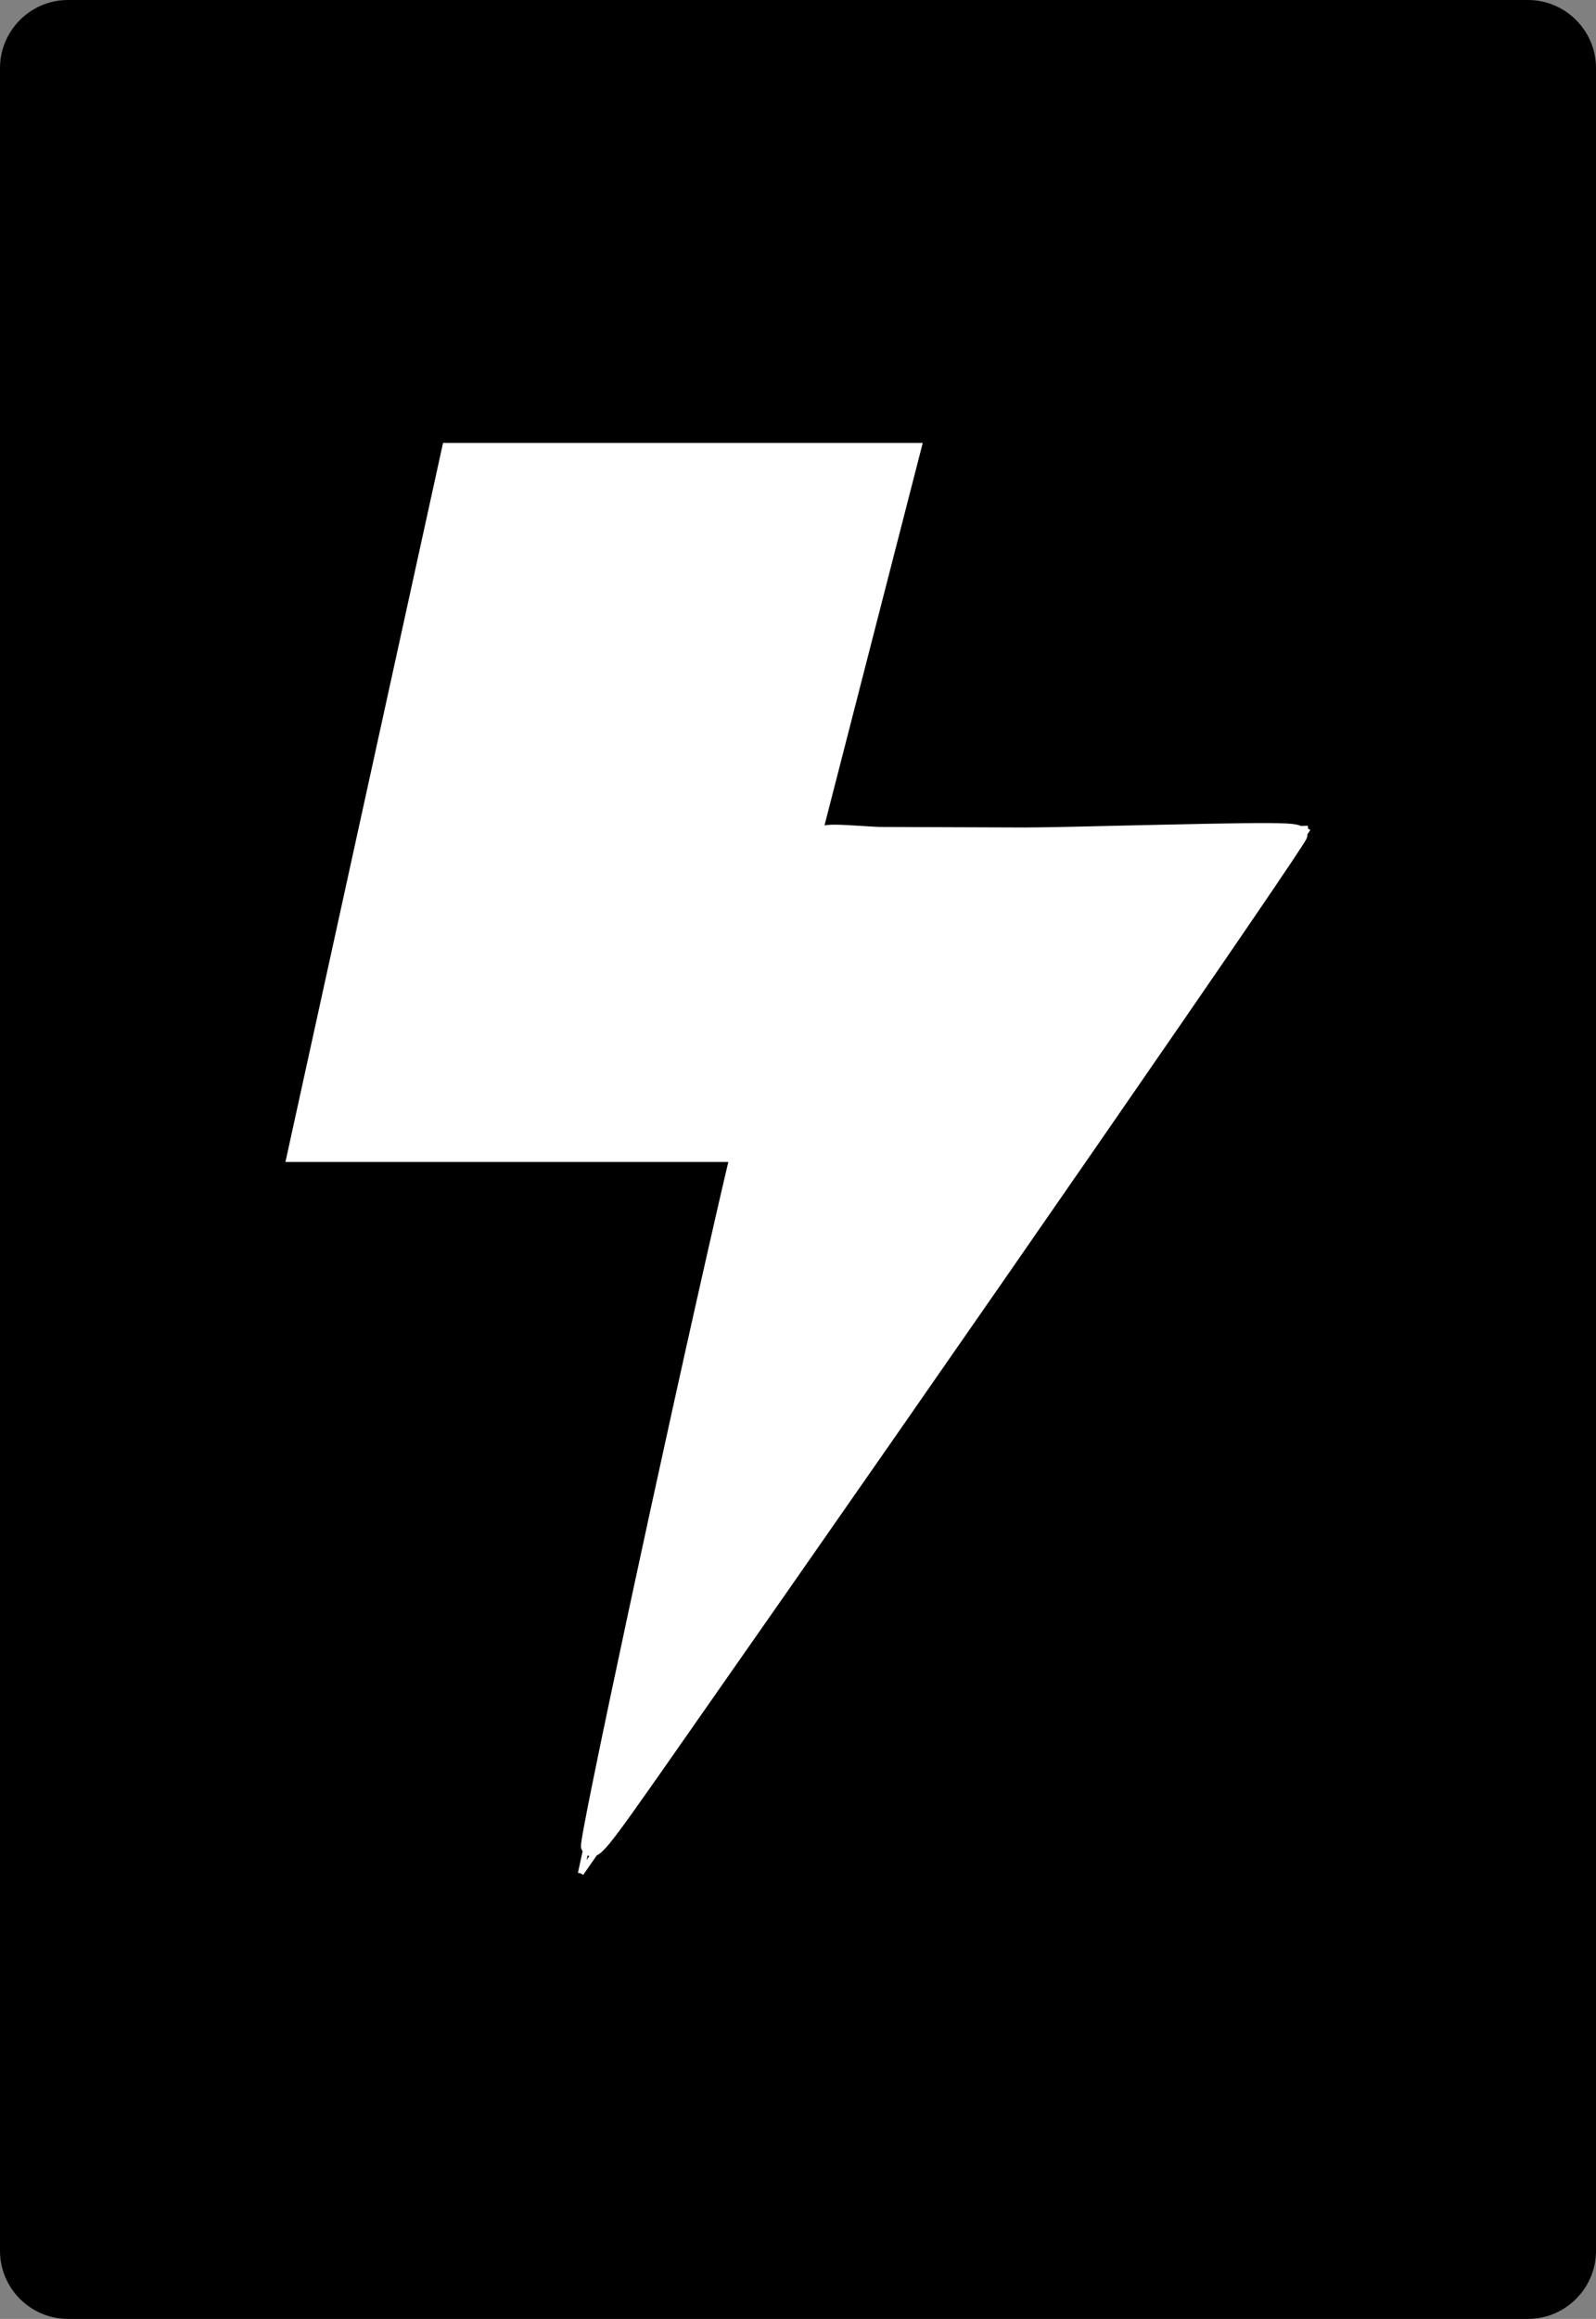 <?xml version="1.0" encoding="UTF-8" standalone="no"?>
<svg
   xmlns:dc="http://purl.org/dc/elements/1.1/"
   xmlns:cc="http://creativecommons.org/ns#"
   xmlns:rdf="http://www.w3.org/1999/02/22-rdf-syntax-ns#"
   xmlns:svg="http://www.w3.org/2000/svg"
   xmlns="http://www.w3.org/2000/svg"
   xmlns:sodipodi="http://sodipodi.sourceforge.net/DTD/sodipodi-0.dtd"
   xmlns:inkscape="http://www.inkscape.org/namespaces/inkscape"
   width="167.087pt"
   height="242.667pt"
   viewBox="0 0 167.087 242.667"
   xml:space="preserve"
   id="svg2"
   version="1.1"
   inkscape:version="1.0.1 (c497b03c, 2020-09-10)"
   sodipodi:docname="back_of_black_bolts.svg"
   inkscape:export-filename="/home/byron/art/cards/final/PNGs/A_of_clubs.png"
   inkscape:export-xdpi="215.44792"
   inkscape:export-ydpi="215.44792"><rect x="0" y="0" width="167.087" height="242.667" fill="#808080" stroke="none"/><defs
   id="defs41"><linearGradient
     id="linearGradient2984"><stop
       style="stop-color:#000000;stop-opacity:1;"
       offset="0"
       id="stop2986" /><stop
       style="stop-color:#000000;stop-opacity:0.656;"
       offset="1"
       id="stop2988" /></linearGradient><linearGradient
     id="linearGradient3784"><stop
       style="stop-color:#ffffff;stop-opacity:0.534;"
       offset="0"
       id="stop3786" /><stop
       style="stop-color:#000000;stop-opacity:0;"
       offset="1"
       id="stop3788" /></linearGradient><linearGradient
     id="linearGradient3784-4"><stop
       style="stop-color:#ffffff;stop-opacity:0.519;"
       offset="0"
       id="stop3786-8" /><stop
       style="stop-color:#000000;stop-opacity:0;"
       offset="1"
       id="stop3788-6" /></linearGradient><linearGradient
     id="linearGradient3784-3"><stop
       style="stop-color:#ffffff;stop-opacity:0.702;"
       offset="0"
       id="stop3786-86" /><stop
       style="stop-color:#000000;stop-opacity:0;"
       offset="1"
       id="stop3788-2" /></linearGradient></defs><sodipodi:namedview
   pagecolor="#ffffff"
   bordercolor="#666666"
   borderopacity="1"
   objecttolerance="10"
   gridtolerance="10"
   guidetolerance="10"
   inkscape:pageopacity="0"
   inkscape:pageshadow="2"
   inkscape:window-width="1251"
   inkscape:window-height="847"
   id="namedview39"
   showgrid="false"
   inkscape:zoom="1.3707458"
   inkscape:cx="-7.9263789"
   inkscape:cy="166.94254"
   inkscape:window-x="0"
   inkscape:window-y="25"
   inkscape:window-maximized="0"
   inkscape:current-layer="g887"
   inkscape:document-rotation="0" />
	




<g
   id="g887"><g
     id="Layer_x0020_1"
     style="fill-rule:nonzero;clip-rule:nonzero;stroke:#000000;stroke-miterlimit:4;fill:#000000">
		<path
   style="fill:#000000;stroke-width:0.5"
   d="M166.837,235.548c0,3.777-3.087,6.869-6.871,6.869H7.111c-3.775,0-6.861-3.092-6.861-6.869V7.12C0.25,3.343,3.336,0.25,7.111,0.25h152.855    c3.784,0,6.871,3.093,6.871,6.87v228.428z"
   id="path5" />
		<g
   style="stroke:none;fill:#000000"
   id="g7">
			<g
   id="g9"
   style="fill:#000000">
				
			</g>
			
		</g>
		<g
   id="g15"
   style="fill:#000000">
			
		</g>
		<g
   id="g19"
   style="fill:#000000">
			
		</g>
		<g
   style="stroke:none;fill:#000000"
   id="g23">
			<g
   id="g25"
   style="fill:#000000">
				
			</g>
			
		</g>
		<g
   style="stroke:none;fill:#000000"
   id="g31">
			<g
   id="g33"
   style="fill:#000000">
				
			</g>
			
		</g>
	</g><g
     id="g986"
     transform="matrix(0.809,0,0,0.782,6.477,7.632)"
     style="fill:#ffffff;stroke:#ffffff"><path
       style="fill:#ffffff;stroke:#ffffff;stroke-width:0.75px;stroke-linecap:butt;stroke-linejoin:miter;stroke-opacity:1"
       d="M 161.255,101.111 67.15,240.935 v 0"
       id="path138" /><path
       style="fill:#ffffff;stroke:#ffffff;stroke-width:0.75px;stroke-linecap:butt;stroke-linejoin:miter;stroke-opacity:1"
       d="m 87.256,145.419 -20.106,95.515 v 0"
       id="path144" /><path
       style="fill:#ffffff;stroke:#ffffff;stroke-width:0.75px;stroke-linecap:butt;stroke-linejoin:miter;stroke-opacity:1"
       d="m 161.255,101.111 c 0,0 -62.033,3.209 -63.136,-0.236"
       id="path146" /><g
       id="g977"
       style="fill:#ffffff;stroke:#ffffff"><path
         style="fill:#ffffff;stroke:#ffffff;stroke-width:0.633px;stroke-linecap:butt;stroke-linejoin:miter;stroke-opacity:1"
         d="M 49.583,49.83 H 111 L 87.256,145.419 H 29.322 Z"
         id="path87-8-0" /><path
         style="fill:#ffffff;stroke:#ffffff;stroke-width:2.608;stroke-linecap:round;stroke-linejoin:round;stroke-dashoffset:9.34;paint-order:fill markers stroke"
         d="m 91.624,315.834 c 0,-0.413 5.748,-28.096 12.774,-61.517 9.858,-46.894 14.413,-67.348 19.951,-89.596 5.726,-23 7.329,-28.772 7.927,-28.542 0.412,0.158 4.639,0.554 9.393,0.879 8.157,0.558 38.205,0.09 64.143,-0.999 6.537,-0.274 7.445,-0.216 7.043,0.456 -0.486,0.811 -104.476,155.315 -115.081,170.982 -3.383,4.998 -6.151,8.75 -6.151,8.337 z"
         id="path148"
         transform="scale(0.75)" /></g><path
       style="fill:#ffffff;stroke:#ffffff;stroke-width:2.608;stroke-linecap:round;stroke-linejoin:round;stroke-dashoffset:9.34;stroke-opacity:1;paint-order:fill markers stroke"
       d="m 90.88,316.468 c -0.469,-0.759 14.248,-71.788 23.683,-114.311 5.551,-25.016 14.386,-60.799 16.132,-65.341 0.64,-1.665 0.195,-1.629 11.011,-0.909 5.135,0.342 16.111,0.298 34.17,-0.136 36.44,-0.875 37.503,-0.868 37.719,0.248 0.142,0.734 -58.709,88.769 -110.125,164.736 -10.915,16.127 -11.716,17.127 -12.591,15.712 z m 61.929,-92.476 c 32.074,-47.664 58.217,-86.761 58.096,-86.882 -0.12,-0.12 -6.995,0.035 -15.277,0.345 -19.224,0.72 -51.058,0.923 -57.883,0.369 l -5.265,-0.427 -2.487,9.296 c -7.304,27.303 -15.531,64.056 -30.574,136.587 -2.856,13.772 -5.314,25.569 -5.461,26.215 -0.147,0.646 -0.087,1.171 0.133,1.167 0.221,-0.004 26.643,-39.005 58.717,-86.669 z"
       id="path150"
       transform="scale(0.75)" /></g></g></svg>
